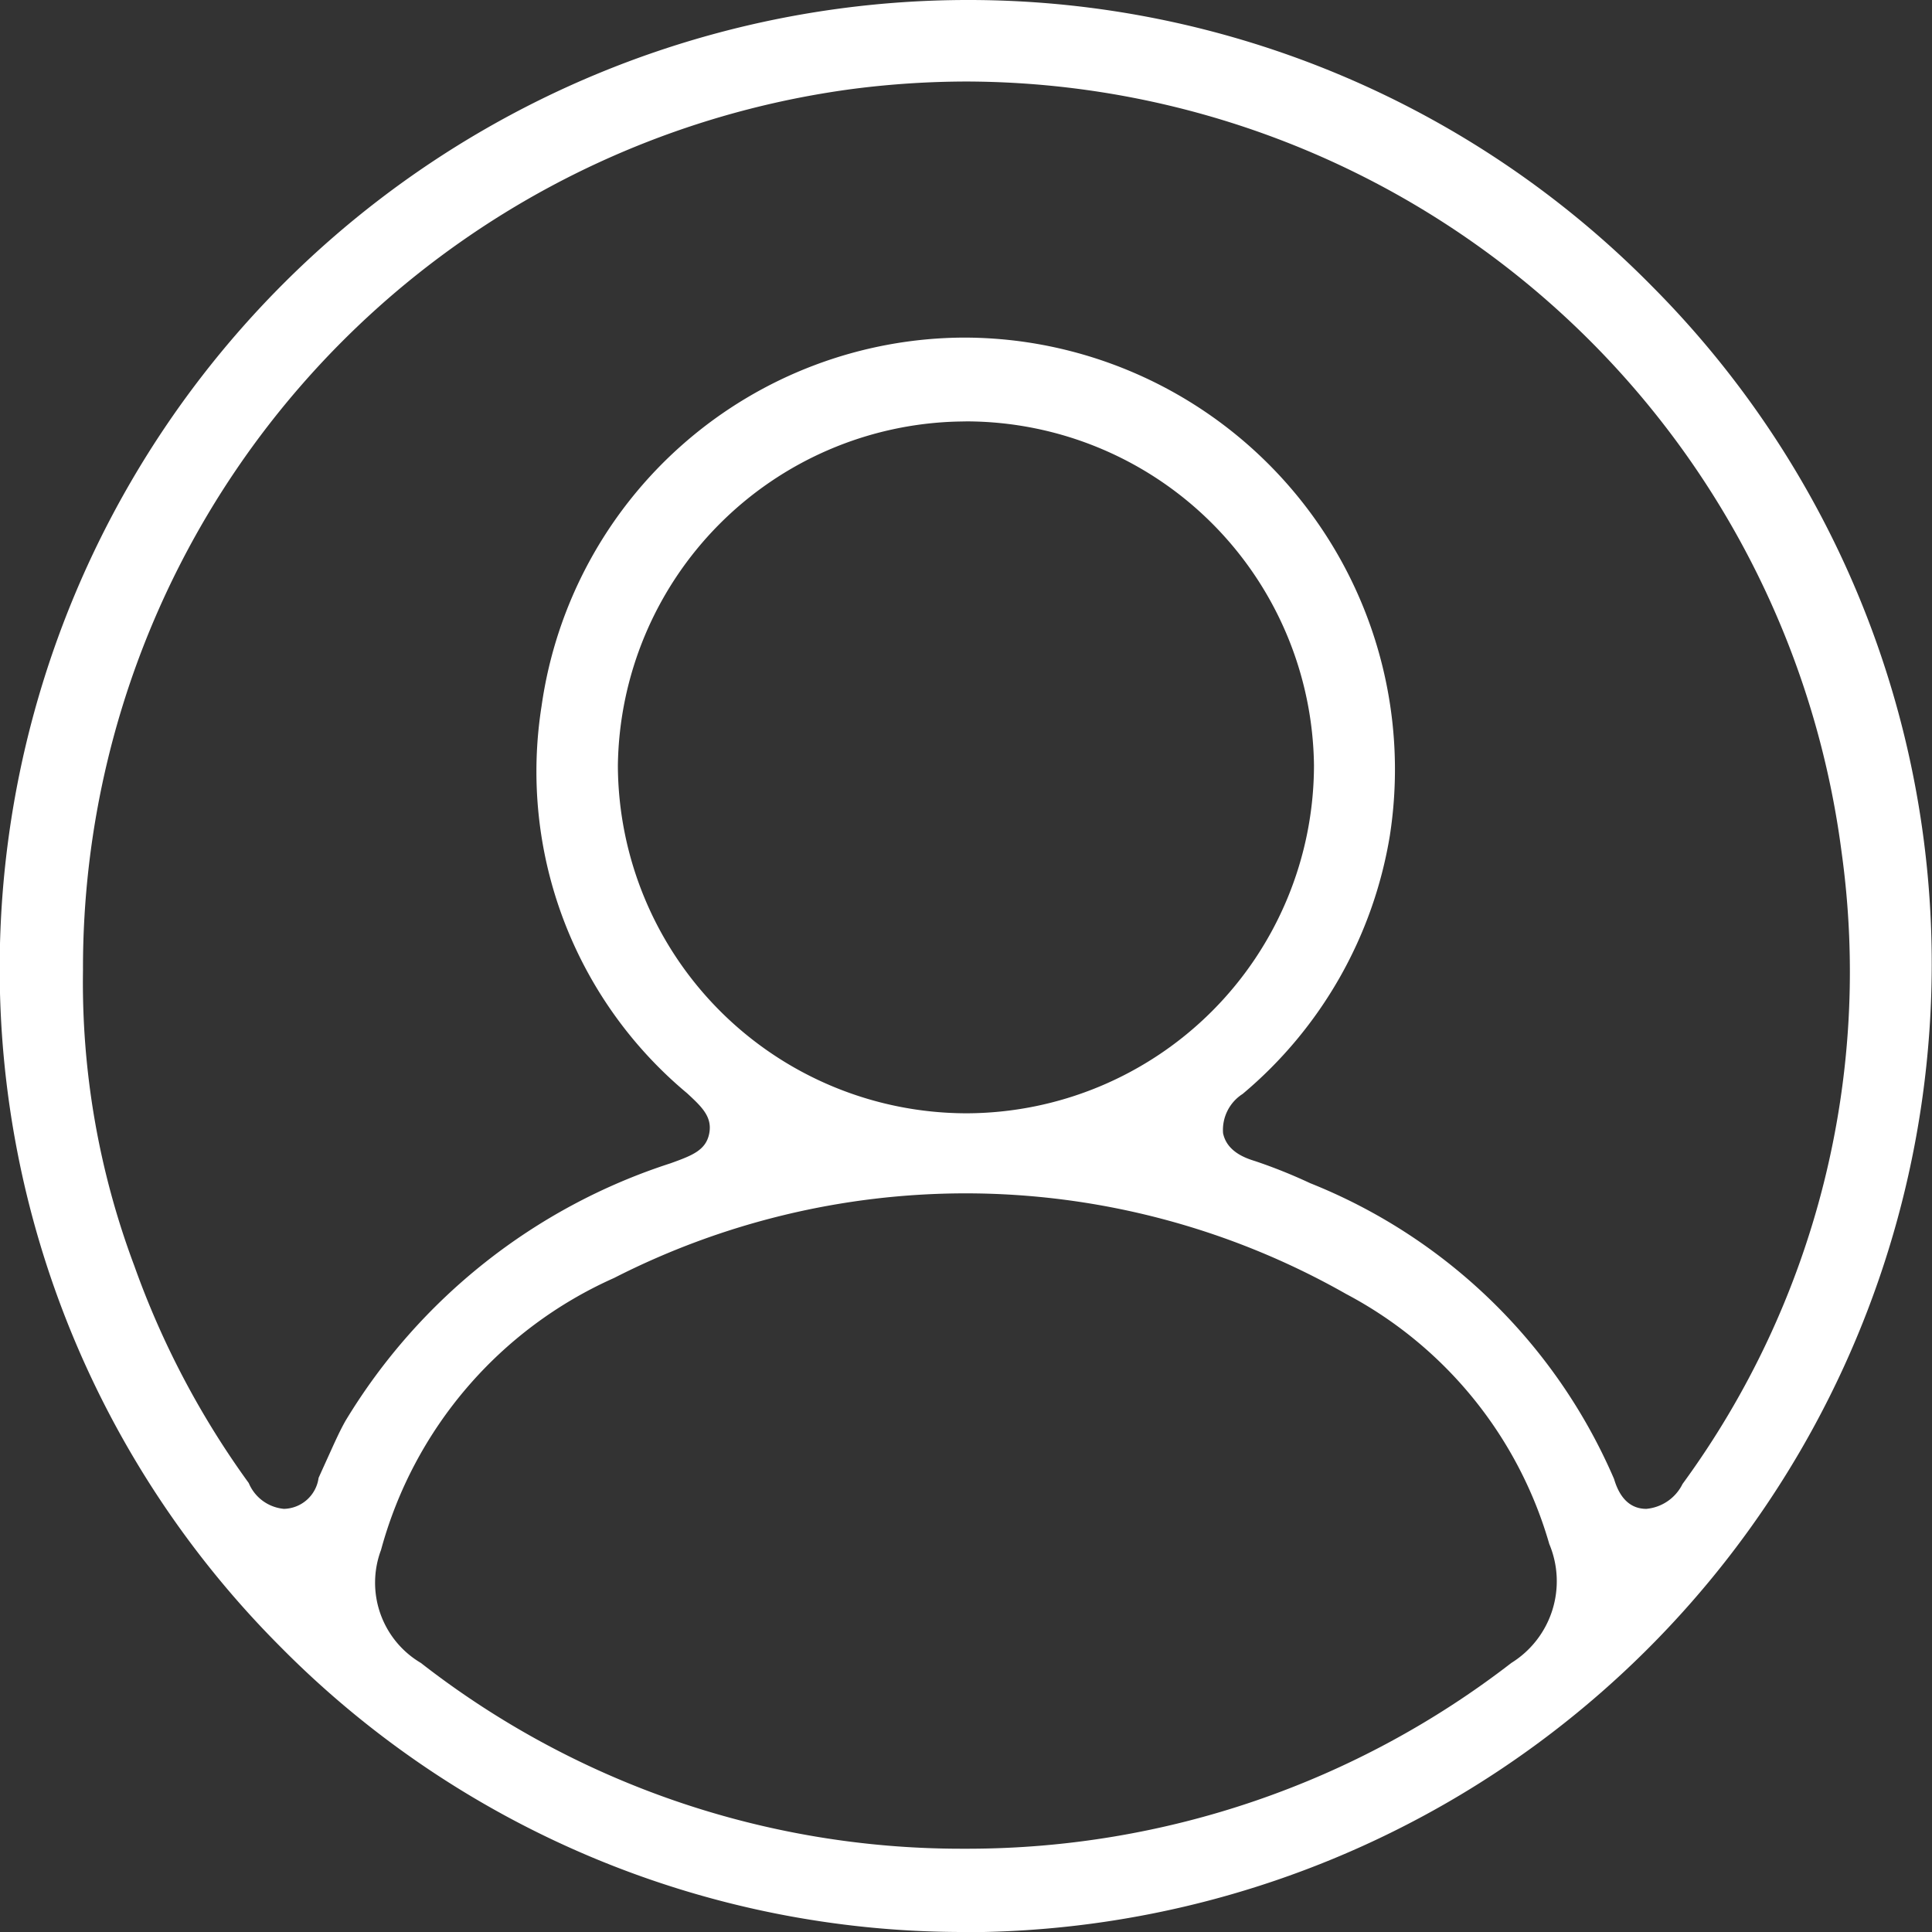 <svg xmlns="http://www.w3.org/2000/svg" width="26.331" height="26.331" viewBox="0 0 26.331 26.331">
  <rect x="0" y="0" width="26.331" height="26.331" fill="#333333" stroke="none"/>
  <path id="Path_5" data-name="Path 5" d="M-1325.948,474.157a13.082,13.082,0,0,1-9.3-3.893,13.079,13.079,0,0,1-3.82-9.325,13.2,13.2,0,0,1,13.166-13.113h.067a13.077,13.077,0,0,1,9.29,3.905,13.08,13.08,0,0,1,3.808,9.329,13.2,13.2,0,0,1-13.167,13.1Zm.089-1.135a12.12,12.12,0,0,0,7.393-2.532,1.311,1.311,0,0,0,.517-1.621,5.608,5.608,0,0,0-2.768-3.407,10.507,10.507,0,0,0-5.191-1.372,10.55,10.55,0,0,0-4.788,1.154,5.687,5.687,0,0,0-3.175,3.706,1.27,1.27,0,0,0,.543,1.54,11.98,11.98,0,0,0,7.359,2.532h.111Zm-.032-24.085a12.233,12.233,0,0,0-1.542.1,12.085,12.085,0,0,0-10.5,12.014,10.983,10.983,0,0,0,.7,4.028,11.747,11.747,0,0,0,1.559,2.959.576.576,0,0,0,.48.352.488.488,0,0,0,.472-.422c.065-.145.117-.258.168-.371.063-.139.126-.278.2-.409a8.077,8.077,0,0,1,4.43-3.508c.29-.105.481-.175.526-.406s-.109-.369-.3-.547a5.708,5.708,0,0,1-1.985-5.278,5.839,5.839,0,0,1,5.754-5.022,5.912,5.912,0,0,1,.809.056l.074.011a5.886,5.886,0,0,1,4.924,6.721,5.824,5.824,0,0,1-2.006,3.52.582.582,0,0,0-.267.535c.053.26.323.345.438.381a7.08,7.08,0,0,1,.748.3,7.561,7.561,0,0,1,4.143,4.032c.1.34.292.407.44.407a.611.611,0,0,0,.493-.339,11.822,11.822,0,0,0,2.168-8.61A12.056,12.056,0,0,0-1325.89,448.937Zm-.107,4.634a4.752,4.752,0,0,0-4.645,4.689,4.758,4.758,0,0,0,4.749,4.739,4.748,4.748,0,0,0,4.738-4.743,4.745,4.745,0,0,0-4.729-4.687Z" transform="translate(1339.064 -447.826)" fill="#fff"/>
</svg>
